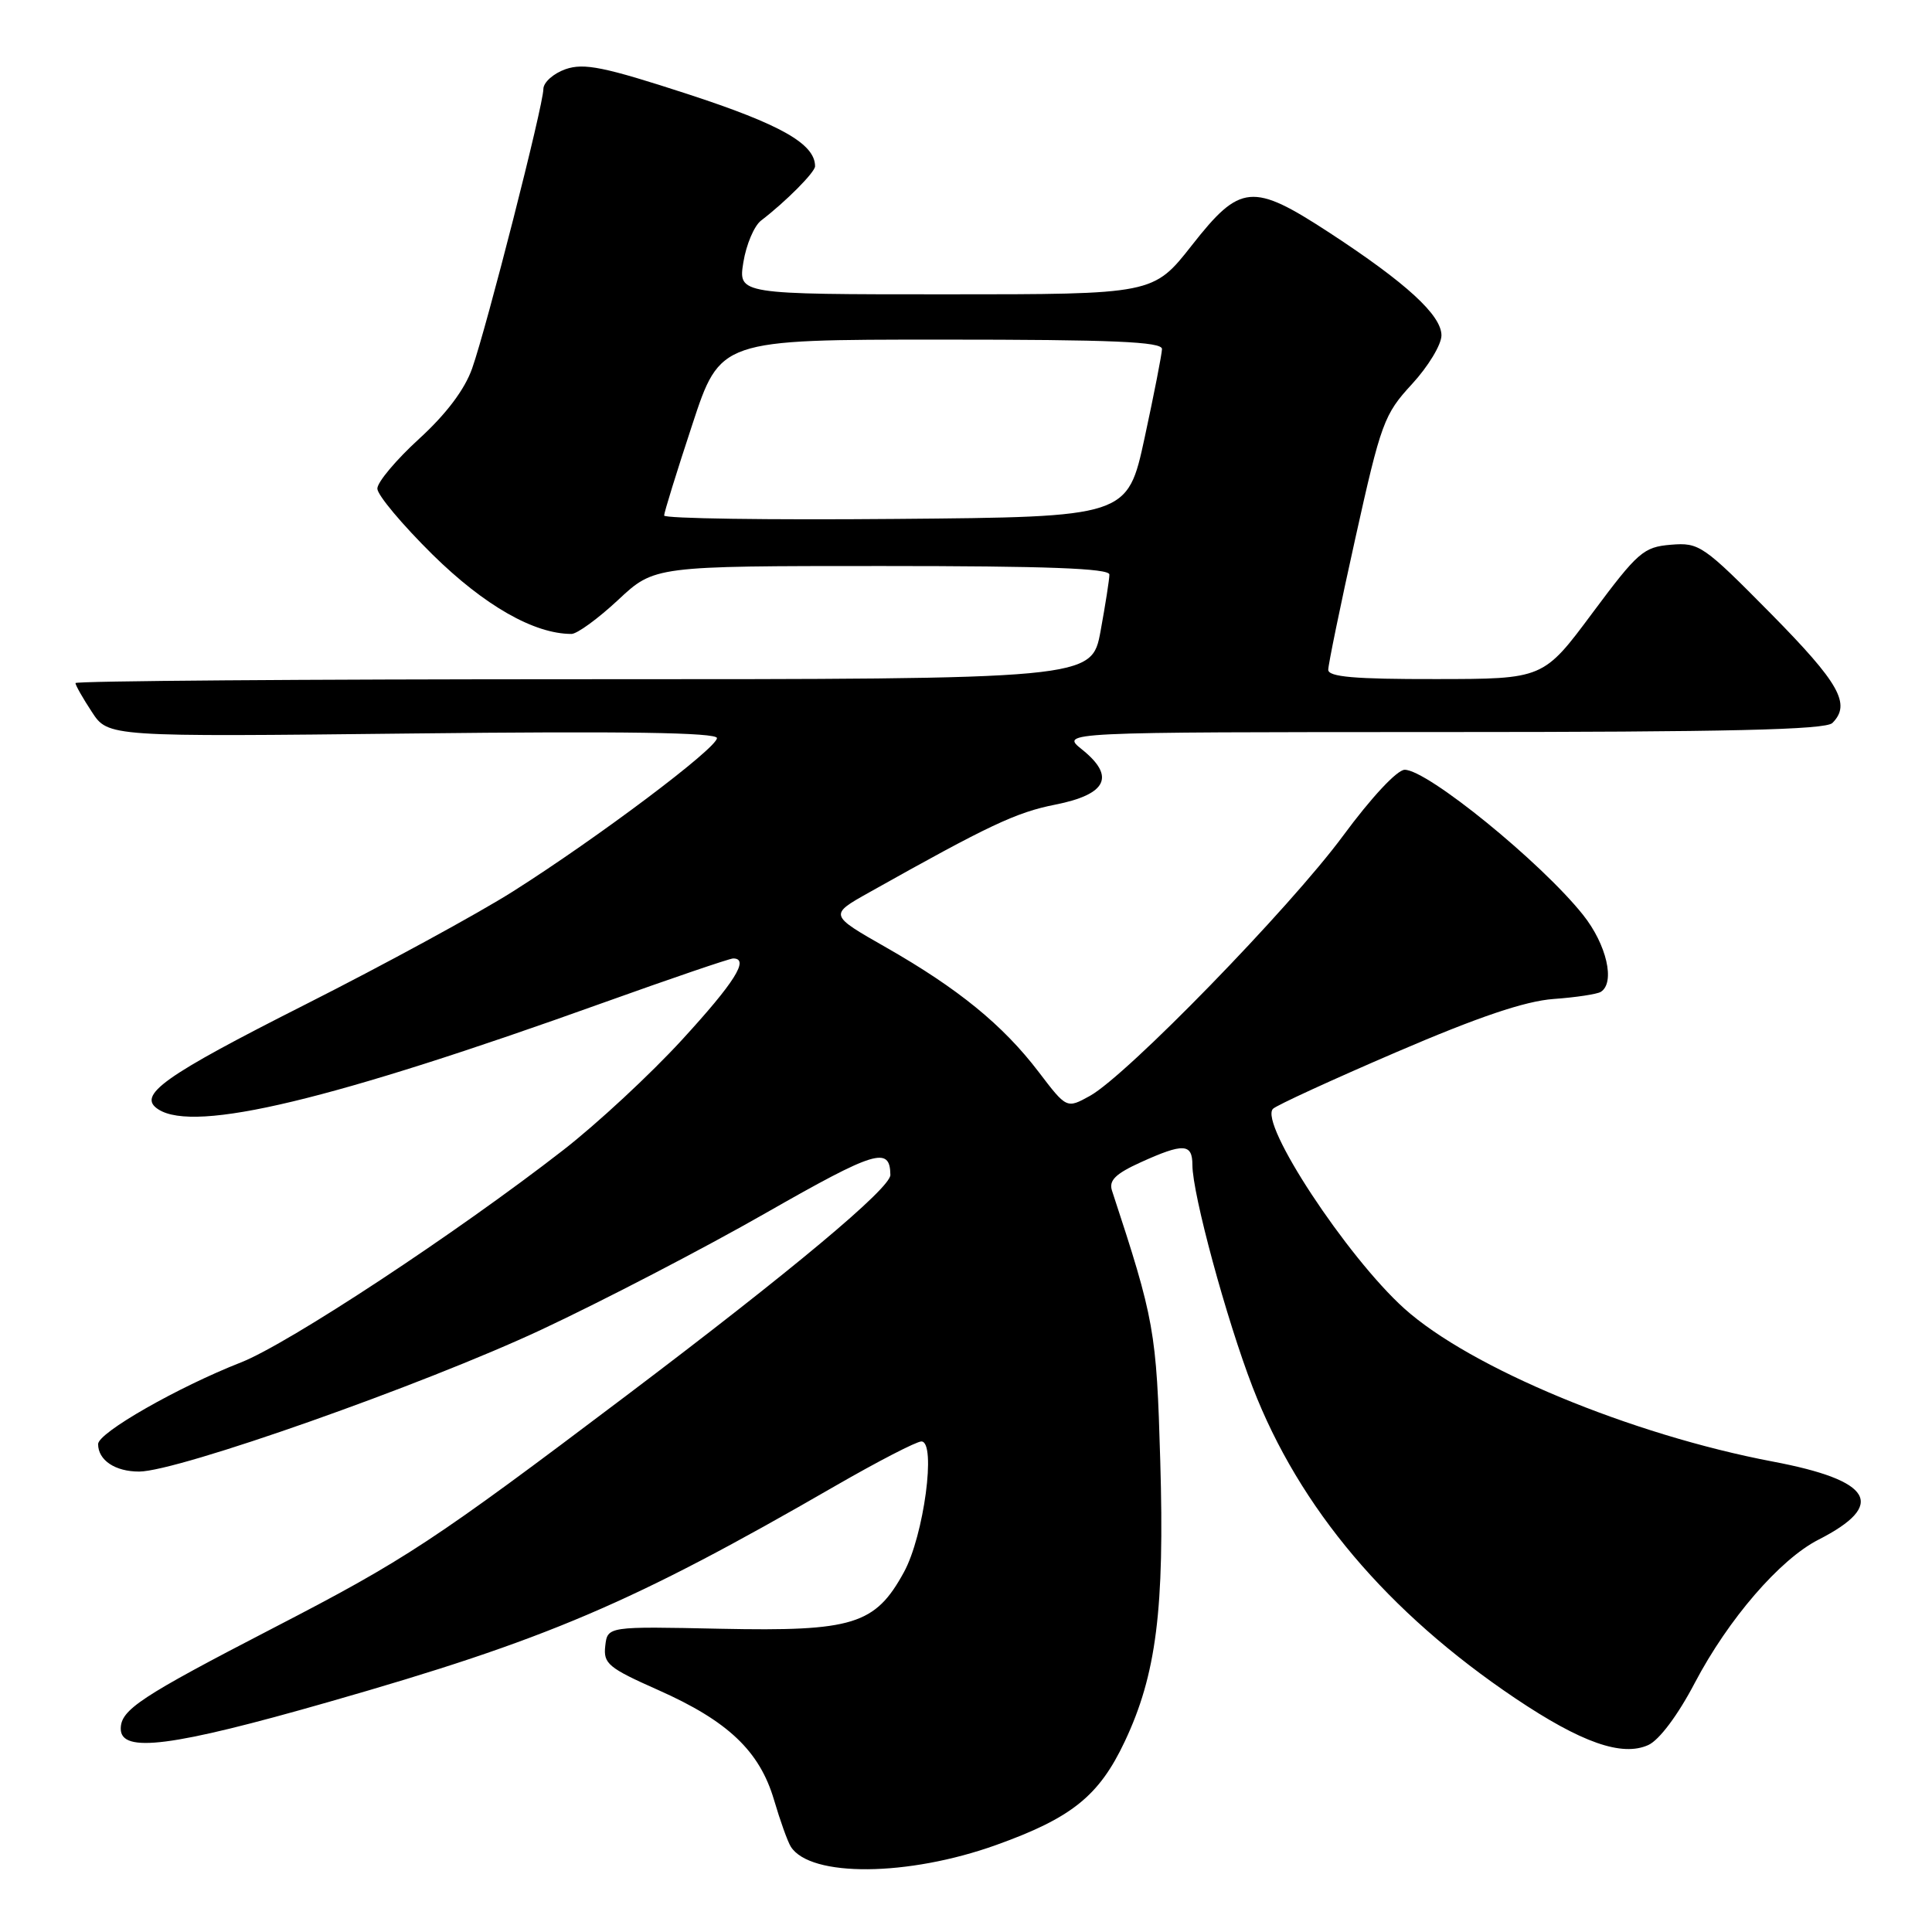 <?xml version="1.0" encoding="UTF-8" standalone="no"?>
<!DOCTYPE svg PUBLIC "-//W3C//DTD SVG 1.1//EN" "http://www.w3.org/Graphics/SVG/1.1/DTD/svg11.dtd" >
<svg xmlns="http://www.w3.org/2000/svg" xmlns:xlink="http://www.w3.org/1999/xlink" version="1.1" viewBox="0 0 256 256">
 <g >
 <path fill="currentColor"
d=" M 132.00 244.47 C 142.01 240.88 145.63 237.97 149.03 230.77 C 153.22 221.91 154.32 213.24 153.74 193.57 C 153.24 176.33 152.99 174.93 147.34 157.75 C 146.91 156.42 147.81 155.53 151.13 154.02 C 156.82 151.44 158.00 151.50 158.00 154.37 C 158.00 158.20 162.51 174.82 165.98 183.81 C 172.17 199.83 183.83 213.63 200.79 225.04 C 209.53 230.91 214.93 232.81 218.42 231.22 C 219.86 230.56 222.33 227.27 224.57 222.99 C 229.02 214.53 235.84 206.63 240.95 204.02 C 250.03 199.39 248.15 196.17 234.88 193.66 C 216.13 190.10 194.84 181.26 186.08 173.39 C 178.46 166.53 166.80 148.80 168.68 146.92 C 169.14 146.46 176.49 143.08 185.01 139.42 C 195.94 134.72 202.08 132.65 205.86 132.37 C 208.81 132.16 211.62 131.73 212.11 131.43 C 214.06 130.22 212.89 125.14 209.75 121.21 C 204.17 114.22 189.14 102.00 186.13 102.00 C 185.13 102.00 181.72 105.65 177.96 110.75 C 170.89 120.33 149.32 142.49 144.42 145.21 C 141.34 146.91 141.34 146.91 137.63 142.04 C 132.89 135.82 126.96 130.99 117.43 125.55 C 109.85 121.23 109.85 121.23 115.17 118.25 C 131.06 109.33 134.65 107.64 139.82 106.62 C 146.68 105.26 147.83 102.88 143.36 99.30 C 140.50 97.01 140.50 97.01 191.05 97.00 C 229.03 97.00 241.90 96.70 242.80 95.80 C 245.30 93.30 243.75 90.54 234.66 81.32 C 225.69 72.24 225.16 71.87 221.41 72.18 C 217.78 72.48 217.04 73.12 211.00 81.23 C 204.50 89.97 204.50 89.97 190.25 89.98 C 179.51 90.00 176.00 89.69 176.00 88.75 C 176.00 88.06 177.61 80.22 179.59 71.32 C 182.99 56.01 183.40 54.90 187.09 50.90 C 189.24 48.57 191.00 45.66 191.00 44.44 C 191.00 41.76 186.34 37.49 176.15 30.83 C 165.95 24.18 164.35 24.32 157.93 32.50 C 152.82 39.00 152.82 39.00 125.32 39.00 C 97.82 39.00 97.82 39.00 98.50 34.75 C 98.88 32.41 99.93 29.93 100.84 29.23 C 104.11 26.73 108.00 22.82 108.00 22.03 C 108.00 19.06 103.43 16.48 91.14 12.47 C 80.02 8.85 77.39 8.32 74.93 9.17 C 73.32 9.74 72.00 10.92 72.00 11.80 C 72.00 13.92 64.50 43.32 62.56 48.82 C 61.58 51.61 59.13 54.86 55.53 58.15 C 52.49 60.93 50.00 63.89 50.00 64.74 C 50.00 65.59 53.30 69.52 57.32 73.49 C 64.18 80.24 70.77 84.00 75.72 84.00 C 76.47 84.00 79.25 81.97 81.90 79.50 C 86.71 75.00 86.71 75.00 116.85 75.00 C 138.67 75.00 147.00 75.31 147.00 76.13 C 147.00 76.76 146.47 80.13 145.83 83.63 C 144.65 90.00 144.65 90.00 77.33 90.00 C 40.30 90.00 10.00 90.23 10.00 90.51 C 10.00 90.80 10.98 92.52 12.17 94.33 C 14.33 97.64 14.33 97.64 54.67 97.19 C 82.76 96.87 95.00 97.06 95.00 97.80 C 95.00 99.13 79.24 110.98 68.00 118.10 C 63.33 121.06 50.98 127.78 40.58 133.04 C 21.60 142.63 18.07 145.15 21.00 147.01 C 25.87 150.12 43.96 145.78 79.90 132.88 C 88.92 129.65 96.68 127.00 97.15 127.00 C 99.35 127.00 97.35 130.17 90.36 137.79 C 86.17 142.36 79.09 148.93 74.62 152.40 C 60.47 163.40 38.20 178.07 31.92 180.53 C 23.54 183.82 13.00 189.84 13.00 191.35 C 13.00 193.49 15.27 195.00 18.45 194.99 C 23.59 194.97 56.03 183.53 71.69 176.21 C 79.83 172.40 93.25 165.43 101.49 160.72 C 116.00 152.44 117.93 151.85 117.98 155.68 C 118.01 157.43 104.90 168.38 83.00 184.92 C 57.44 204.22 53.75 206.65 36.27 215.69 C 18.57 224.85 16.00 226.55 16.00 229.07 C 16.00 232.34 22.81 231.46 43.58 225.51 C 72.50 217.24 83.71 212.46 110.70 196.88 C 116.31 193.65 121.43 191.00 122.09 191.00 C 124.09 191.00 122.42 203.51 119.77 208.33 C 115.97 215.28 113.03 216.18 95.50 215.82 C 80.50 215.50 80.50 215.50 80.20 218.09 C 79.93 220.44 80.60 221.00 87.20 223.93 C 96.46 228.04 100.65 232.02 102.56 238.49 C 103.37 241.24 104.37 244.04 104.79 244.70 C 107.38 248.77 120.33 248.66 132.00 244.47 Z  M 88.00 68.31 C 88.00 67.91 89.67 62.51 91.72 56.30 C 95.43 45.00 95.43 45.00 124.72 45.00 C 147.49 45.00 153.99 45.28 153.97 46.25 C 153.95 46.94 152.92 52.22 151.67 58.00 C 149.40 68.50 149.40 68.50 118.70 68.76 C 101.82 68.91 88.00 68.71 88.00 68.31 Z "/>
</g>
</svg>